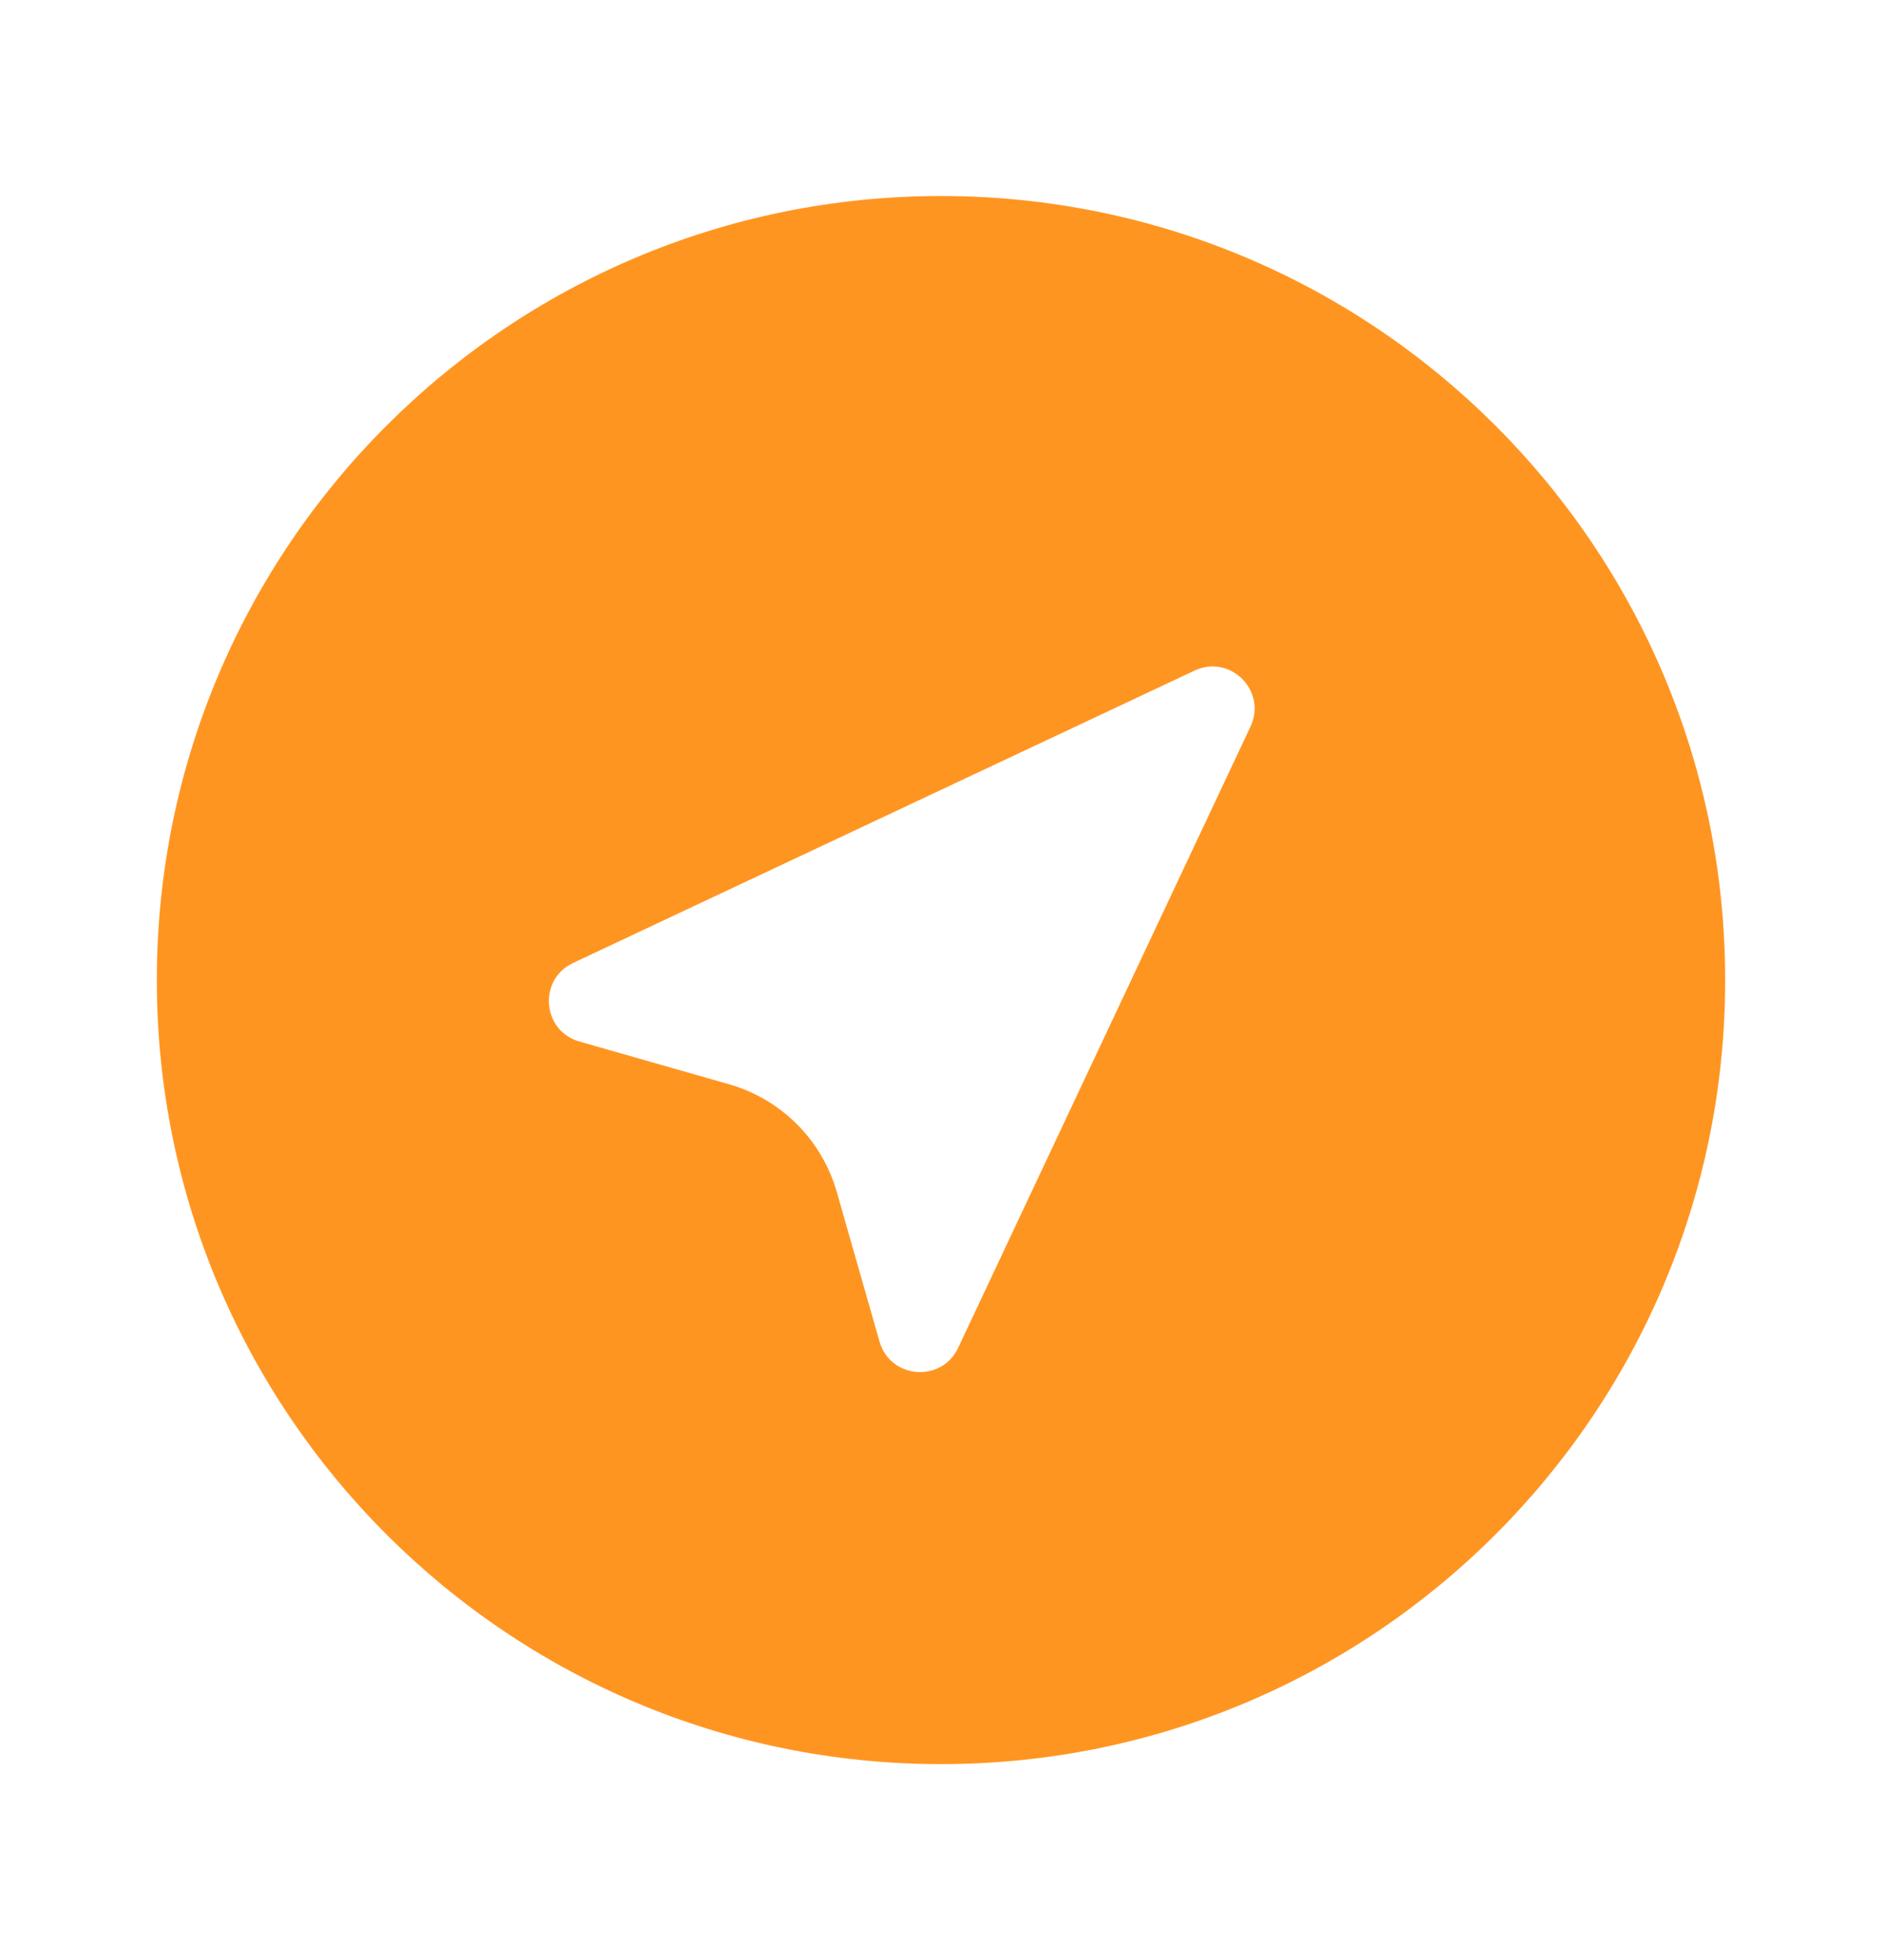 <svg width="24" height="25" viewBox="0 0 24 25" fill="none" xmlns="http://www.w3.org/2000/svg">
<path d="M12 2.5C6.477 2.5 2 6.977 2 12.5C2 18.023 6.477 22.5 12 22.5C17.523 22.5 22 18.023 22 12.5C22 6.977 17.523 2.5 12 2.5ZM15.947 9.267L12.218 17.192C12.007 17.64 11.353 17.588 11.216 17.111L10.671 15.203C10.481 14.538 9.962 14.019 9.297 13.829L7.389 13.284C6.912 13.148 6.859 12.493 7.308 12.282L15.233 8.553C15.688 8.339 16.161 8.812 15.947 9.267Z" fill="#FF9521"/>
</svg>
